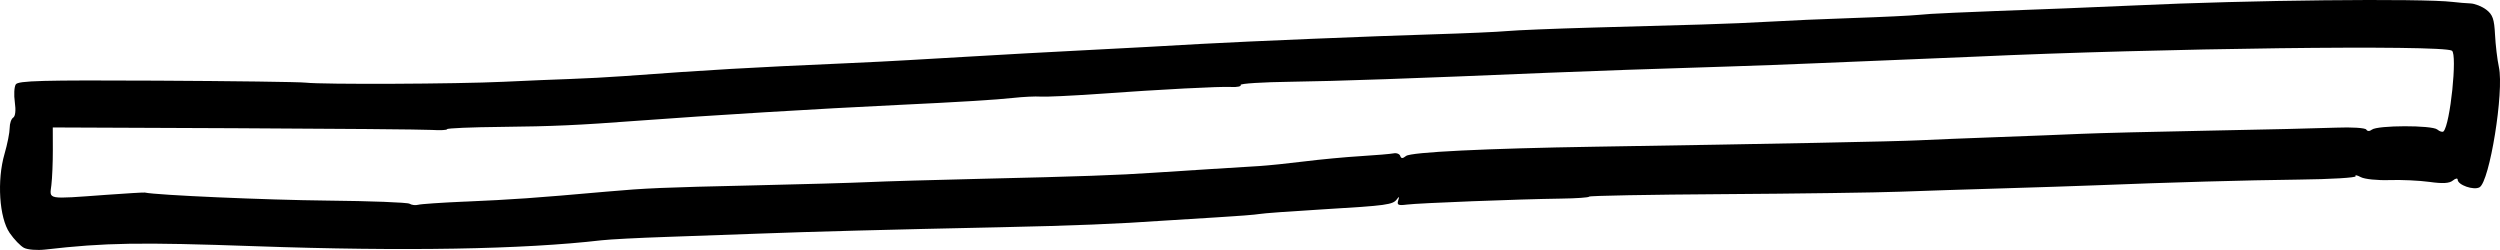 <?xml version="1.0" encoding="UTF-8" standalone="no"?>
<!-- Created with Inkscape (http://www.inkscape.org/) -->

<svg
   width="127.868mm"
   height="12.785mm"
   viewBox="0 0 127.868 12.785"
   version="1.1"
   id="svg5"
   inkscape:version="1.1.1 (c3084ef, 2021-09-22)"
   sodipodi:docname="signature copy 6.svg"
   xmlns:inkscape="http://www.inkscape.org/namespaces/inkscape"
   xmlns:sodipodi="http://sodipodi.sourceforge.net/DTD/sodipodi-0.dtd"
   xmlns="http://www.w3.org/2000/svg"
   xmlns:svg="http://www.w3.org/2000/svg">
  <sodipodi:namedview
     id="namedview7"
     pagecolor="#ffffff"
     bordercolor="#666666"
     borderopacity="1.0"
     inkscape:pageshadow="2"
     inkscape:pageopacity="0.0"
     inkscape:pagecheckerboard="0"
     inkscape:document-units="mm"
     showgrid="false"
     inkscape:zoom="0.51580387"
     inkscape:cx="-141.52666"
     inkscape:cy="6.7855249"
     inkscape:window-width="2560"
     inkscape:window-height="1387"
     inkscape:window-x="0"
     inkscape:window-y="25"
     inkscape:window-maximized="1"
     inkscape:current-layer="layer1" />
  <defs
     id="defs2" />
  <g
     inkscape:label="Layer 1"
     inkscape:groupmode="layer"
     id="layer1"
     transform="translate(9.079,-107.943)">
    <path
       style="fill:#000000;stroke-width:0.165"
       d="m -7.846,120.623 c -0.182,-0.093 -0.515,-0.439 -0.74,-0.767 -0.532,-0.777 -0.656,-2.687 -0.261,-4.044 0.145,-0.498 0.263,-1.094 0.263,-1.324 0,-0.23 0.081,-0.468 0.18,-0.529 0.111,-0.069 0.143,-0.373 0.083,-0.791 -0.054,-0.374 -0.032,-0.782 0.049,-0.908 0.122,-0.19 1.337,-0.222 7.198,-0.192 3.878,0.02 7.31,0.066 7.627,0.102 0.877,0.1 7.703,0.07 10.119,-0.044 1.176,-0.056 2.731,-0.121 3.455,-0.145 0.724,-0.024 1.946,-0.09 2.715,-0.146 4.374,-0.321 6.454,-0.441 11.27,-0.652 1.176,-0.052 2.657,-0.126 3.291,-0.166 0.633,-0.04 2.077,-0.123 3.208,-0.186 1.131,-0.062 2.39,-0.134 2.797,-0.16 0.407,-0.025 1.629,-0.09 2.715,-0.144 1.086,-0.054 2.641,-0.136 3.455,-0.182 0.814,-0.046 2.073,-0.116 2.797,-0.157 2.388,-0.133 8.834,-0.399 11.846,-0.489 1.629,-0.049 3.332,-0.124 3.784,-0.167 0.452,-0.043 2.414,-0.123 4.36,-0.178 1.946,-0.055 4.463,-0.125 5.594,-0.157 1.131,-0.032 2.723,-0.099 3.537,-0.149 0.814,-0.05 2.702,-0.133 4.195,-0.183 1.493,-0.05 3.011,-0.123 3.373,-0.162 0.599,-0.065 1.771,-0.116 7.486,-0.331 1.041,-0.039 2.669,-0.108 3.62,-0.153 5.687,-0.27 14.618,-0.367 16.206,-0.176 0.271,0.033 0.679,0.067 0.905,0.076 0.226,0.01 0.59,0.154 0.808,0.322 0.326,0.251 0.405,0.476 0.445,1.271 0.027,0.532 0.116,1.282 0.199,1.667 0.269,1.253 -0.474,5.854 -0.992,6.144 -0.298,0.167 -1.117,-0.12 -1.117,-0.392 0,-0.087 -0.111,-0.067 -0.246,0.045 -0.176,0.146 -0.513,0.167 -1.193,0.072 -0.521,-0.072 -1.446,-0.115 -2.056,-0.094 -0.61,0.02 -1.266,-0.047 -1.459,-0.151 -0.193,-0.103 -0.312,-0.125 -0.265,-0.048 0.047,0.077 -1.258,0.155 -2.901,0.174 -2.743,0.032 -6.526,0.139 -10.473,0.295 -0.86,0.034 -2.97,0.103 -4.689,0.154 -1.719,0.05 -4.089,0.127 -5.265,0.171 -1.176,0.044 -5.23,0.1 -9.007,0.124 -3.778,0.024 -6.869,0.081 -6.87,0.127 -8.22e-4,0.045 -0.649,0.091 -1.44,0.101 -2.148,0.029 -7.286,0.228 -7.888,0.306 -0.436,0.057 -0.511,0.02 -0.437,-0.211 0.064,-0.201 0.047,-0.22 -0.062,-0.07 -0.209,0.289 -0.489,0.328 -3.799,0.525 -1.6,0.095 -3.057,0.202 -3.238,0.237 -0.181,0.035 -1.159,0.112 -2.174,0.171 -1.014,0.059 -2.236,0.135 -2.714,0.169 -2.299,0.163 -4.664,0.259 -8.356,0.337 -5.651,0.119 -9.748,0.228 -12.34,0.326 -1.222,0.046 -3.369,0.123 -4.771,0.17 -1.403,0.047 -2.883,0.124 -3.291,0.171 -4.014,0.466 -10.094,0.571 -17.687,0.304 -5.985,-0.21 -7.676,-0.183 -10.777,0.171 -0.407,0.046 -0.889,0.008 -1.072,-0.086 z m 22.543,-2.367 c 2.477,-0.108 3.534,-0.182 7.239,-0.511 2.019,-0.179 2.866,-0.215 7.486,-0.319 2.489,-0.056 5.154,-0.132 5.923,-0.169 0.769,-0.037 3.398,-0.114 5.841,-0.171 4.903,-0.114 6.988,-0.187 8.72,-0.307 0.633,-0.043 1.929,-0.127 2.879,-0.185 0.95,-0.058 2.098,-0.129 2.55,-0.158 0.452,-0.029 1.489,-0.135 2.303,-0.237 0.814,-0.102 2.11,-0.224 2.879,-0.27 0.769,-0.047 1.525,-0.111 1.679,-0.142 0.154,-0.031 0.309,0.028 0.343,0.132 0.047,0.141 0.122,0.141 0.296,0.002 0.246,-0.198 4.064,-0.385 9.693,-0.475 9.07,-0.144 15.356,-0.268 16.535,-0.327 0.724,-0.036 2.538,-0.109 4.031,-0.163 1.493,-0.054 3.418,-0.129 4.278,-0.168 0.86,-0.038 3.821,-0.112 6.581,-0.164 2.76,-0.052 5.666,-0.12 6.459,-0.152 0.794,-0.032 1.484,0.012 1.537,0.098 0.059,0.095 0.17,0.096 0.287,0.004 0.286,-0.227 3.072,-0.233 3.343,-0.008 0.126,0.104 0.27,0.148 0.321,0.097 0.341,-0.341 0.716,-3.95 0.429,-4.128 -0.499,-0.308 -14.978,-0.127 -24.386,0.306 -0.86,0.04 -2.637,0.113 -3.949,0.164 -1.312,0.051 -3.274,0.131 -4.36,0.18 -1.086,0.048 -2.974,0.118 -4.196,0.156 -3.518,0.107 -7.502,0.246 -9.378,0.325 -6.784,0.287 -10.81,0.428 -13.104,0.458 -1.461,0.019 -2.621,0.093 -2.578,0.164 0.043,0.071 -0.169,0.118 -0.47,0.103 -0.637,-0.031 -3.485,0.117 -6.878,0.358 -1.309,0.093 -2.605,0.153 -2.879,0.134 -0.274,-0.019 -0.906,0.012 -1.404,0.067 -0.833,0.094 -2.814,0.215 -5.923,0.362 -3.925,0.186 -9.665,0.534 -13.245,0.803 -3.103,0.233 -4.362,0.29 -7.033,0.318 -1.515,0.015 -2.756,0.068 -2.756,0.116 -3.28e-4,0.048 -0.352,0.066 -0.782,0.039 -0.43,-0.026 -4.968,-0.066 -10.085,-0.088 l -9.303,-0.039 0.003,1.152 c 0.002,0.633 -0.032,1.442 -0.075,1.797 -0.091,0.755 -0.277,0.722 2.801,0.498 1.041,-0.076 1.932,-0.128 1.982,-0.117 0.569,0.132 6.212,0.38 9.342,0.411 2.201,0.022 4.089,0.094 4.196,0.161 0.106,0.067 0.304,0.091 0.44,0.053 0.136,-0.038 1.209,-0.111 2.386,-0.162 z"
       id="path836"
       sodipodi:nodetypes="csssssscccsccsscsscsssssssscsccssssccscccssssscssccsssssscsccccsssccsccssccssscscccccscccsscscscccscscccsscccsscc" />
  </g>
</svg>
